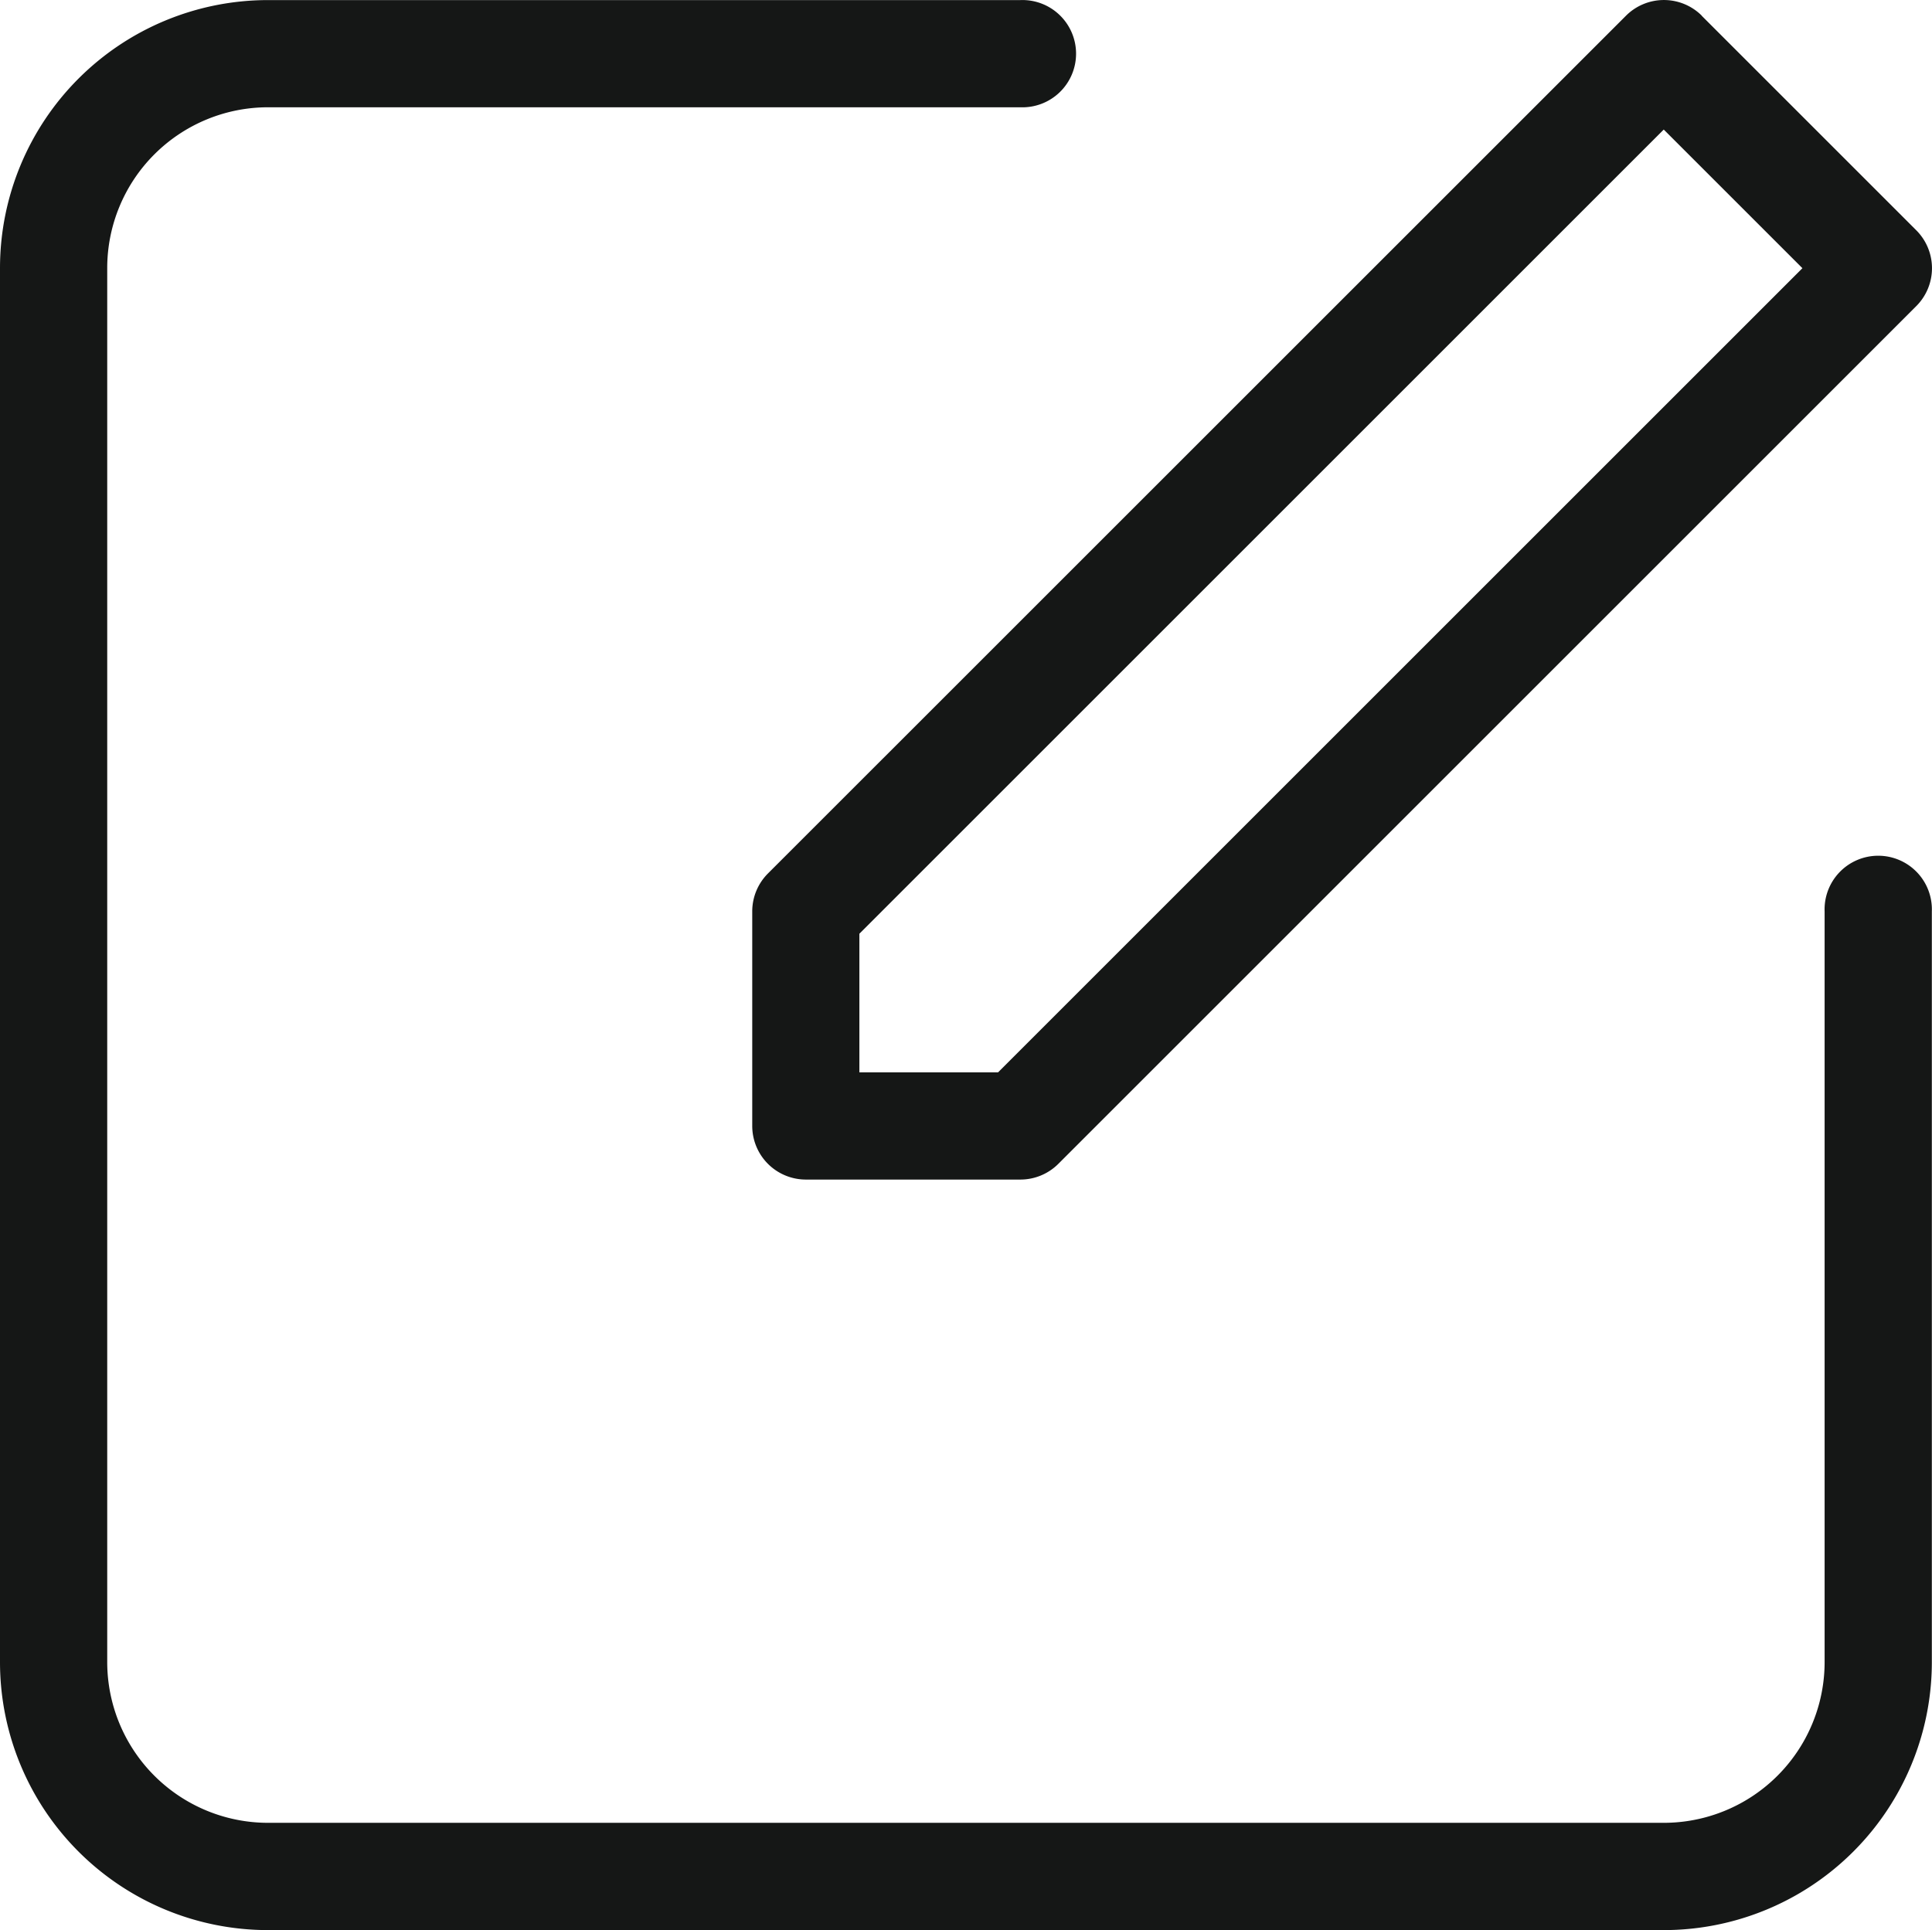 <svg xmlns="http://www.w3.org/2000/svg" width="24.019" height="24" viewBox="0 0 24.019 24"><defs><style>.a{fill:#151716;}</style></defs><path class="a" d="M25.67,14.333a.667.667,0,1,1,1.333,0v9.333A3.333,3.333,0,0,1,23.67,27H6.319a3.333,3.333,0,0,1-3.333-3.333V6.333A3.333,3.333,0,0,1,6.319,3h9.352a.667.667,0,1,1,0,1.333H6.319a2,2,0,0,0-2,2V23.666a2,2,0,0,0,2,2H23.67a2,2,0,0,0,2-2ZM24.142,3.195l2.667,2.667a.667.667,0,0,1,0,.944L16.143,17.472a.667.667,0,0,1-.472.195H13A.667.667,0,0,1,12.338,17V14.333a.667.667,0,0,1,.195-.472L23.2,3.195a.667.667,0,0,1,.944,0ZM23.67,4.61l-10,10v1.724h1.724l10-10Z" transform="translate(-2.986 -2.999)"/></svg>